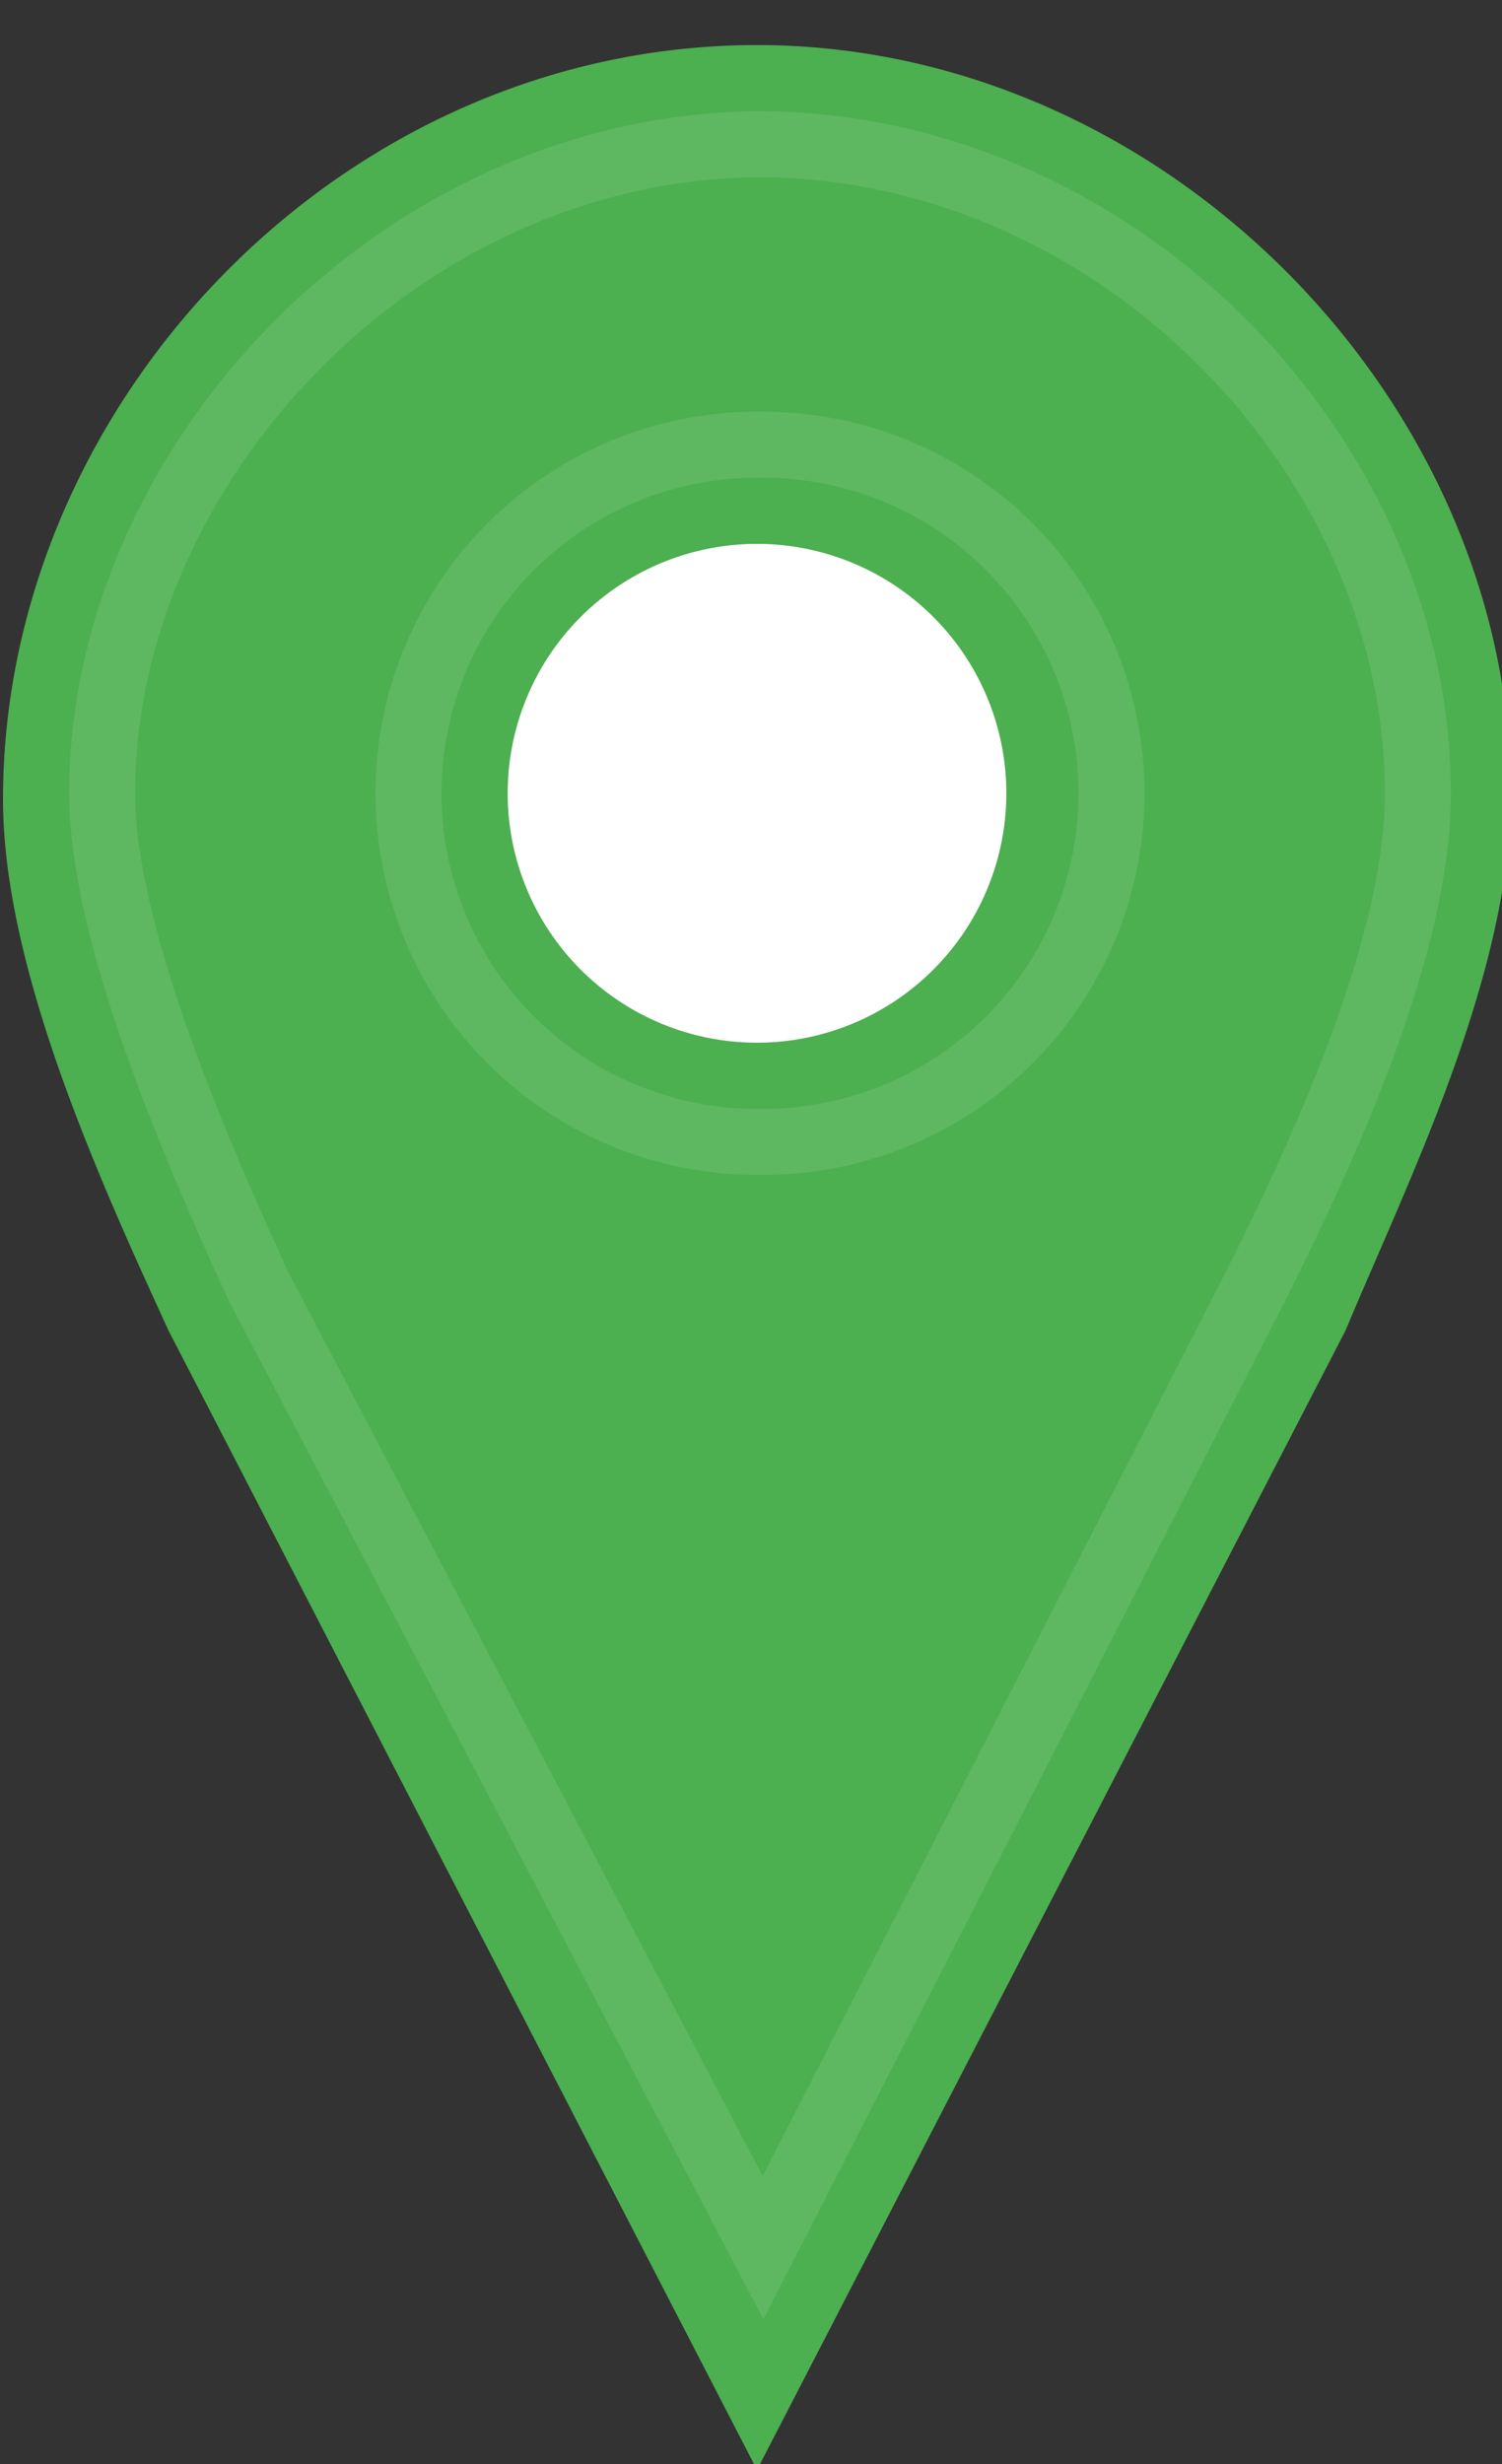 <svg xmlns="http://www.w3.org/2000/svg" xmlns:xlink="http://www.w3.org/1999/xlink" width="25" height="41">
  <rect width="100%" height="100%" fill="#333333" stroke="none"/>
  <defs>
    <linearGradient xlink:href="#a" id="c" gradientUnits="userSpaceOnUse" gradientTransform="translate(-32.9 -2.6)" x1="45.3" y1="41.3" x2="45.3" y2="3.7">
      <stop offset="0" stop-color="#4caf50"/>
      <stop offset="1" stop-color="#4caf50"/>
    </linearGradient>
    <linearGradient id="d" gradientUnits="userSpaceOnUse" gradientTransform="translate(58.8 -2.6)" x1="-49.3" y1="22.8" x2="-49.3" y2="3.7">
      <stop offset="0" stop-color="#4caf50"/>
      <stop offset="1" stop-color="#4caf50"/>
    </linearGradient>
  </defs>
  <path d="M6.3 5.3h12.8v14.5H6.2z" fill="#fff"/>
  <path d="M12.6 1.3C6 1.3.6 7 .6 13.3c0 2.7 1.6 6.2 2.7 8.6l9.3 18 9.3-18c1-2.4 2.7-5.8 2.7-8.7 0-6.2-5.5-11.9-12-11.9zm0 7.2a4.7 4.7 0 110 9.4 4.7 4.7 0 010-9.4z" fill="url(#c)" stroke="url(#d)" stroke-width="1.1" stroke-linecap="round"/>
  <path d="M12.7 2.4c-6 0-11 5.3-11 10.8 0 2.3 1.5 5.8 2.6 8.2v0l8.4 16 8.2-16v0c1.2-2.4 2.7-5.7 2.7-8.2 0-5.6-5-10.8-11-10.8zm0 5a5.8 5.8 0 015.8 5.8 5.8 5.8 0 01-5.9 5.8 5.8 5.8 0 01-5.8-5.8 5.8 5.8 0 015.8-5.8z" fill="none" stroke="#fff" stroke-width="1.1" stroke-linecap="round" stroke-opacity=".1"/>
</svg>
